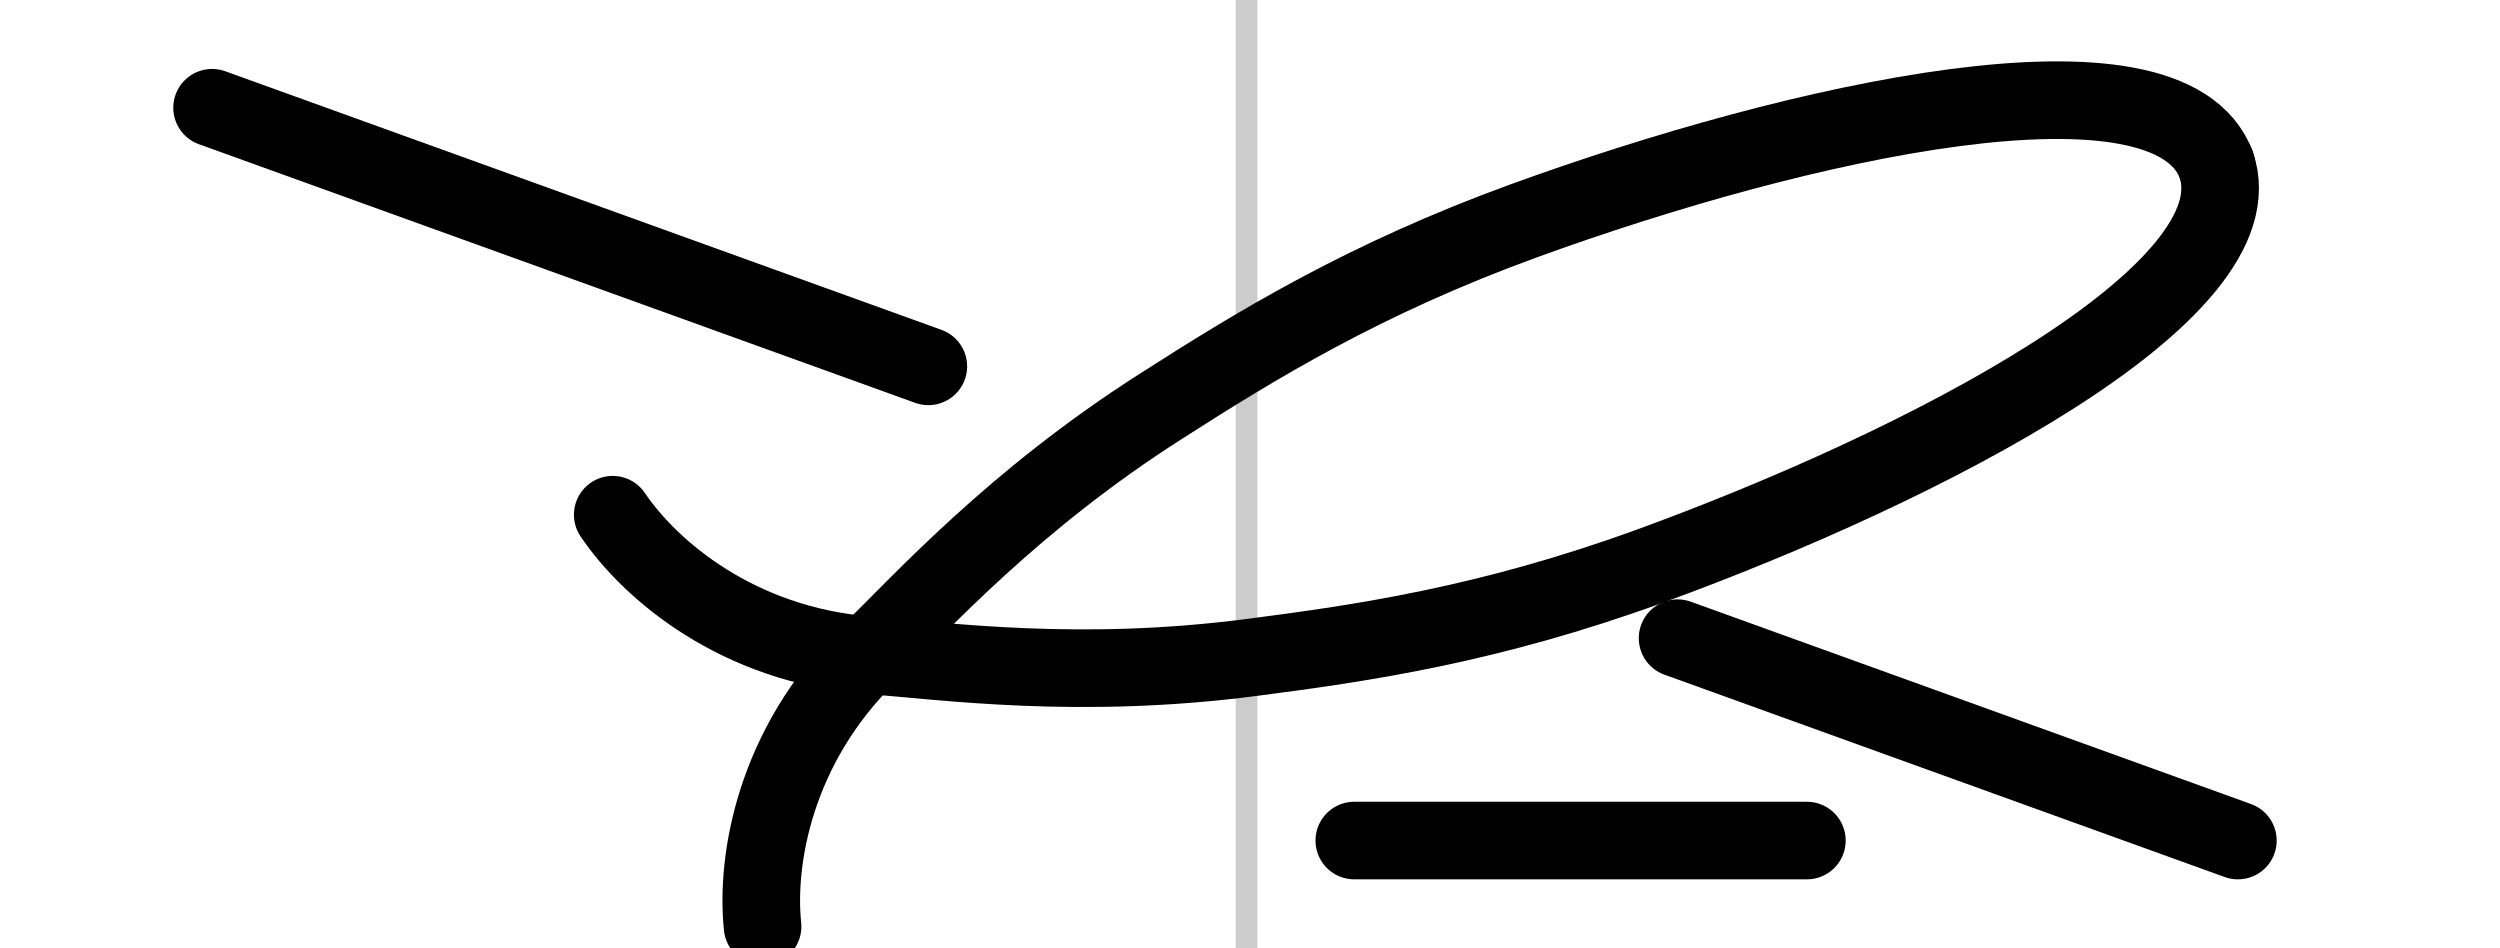 <?xml version="1.0" encoding="UTF-8" standalone="no"?>
<!-- Created with Inkscape (http://www.inkscape.org/) -->
<svg xmlns:dc="http://purl.org/dc/elements/1.1/" xmlns:cc="http://creativecommons.org/ns#" xmlns:rdf="http://www.w3.org/1999/02/22-rdf-syntax-ns#" xmlns:svg="http://www.w3.org/2000/svg" xmlns="http://www.w3.org/2000/svg" xmlns:xlink="http://www.w3.org/1999/xlink" xmlns:sodipodi="http://sodipodi.sourceforge.net/DTD/sodipodi-0.dtd" xmlns:inkscape="http://www.inkscape.org/namespaces/inkscape" width="0.58E2" height="22" viewBox="0 0 19.333 7.333" id="svg18165" version="1.1" inkscape:version="0.91 r13725" sodipodi:docname="twistright_purl.svg">
  <defs id="defs18167"/>
  <sodipodi:namedview id="base" pagecolor="#ffffff" bordercolor="#666666" borderopacity="1.0" inkscape:pageopacity="0.0" inkscape:pageshadow="2" inkscape:zoom="20" inkscape:cx="28.475" inkscape:cy="7" inkscape:document-units="px" inkscape:current-layer="layer1" showgrid="true" units="px" inkscape:window-width="1680" inkscape:window-height="986" inkscape:window-x="0" inkscape:window-y="0" inkscape:window-maximized="1" showguides="true" inkscape:guide-bbox="true" inkscape:object-nodes="true">
    <inkscape:grid type="xygrid" id="grid18173" spacingx="0.167" spacingy="0.167" empspacing="6" color="#0000ff" opacity="0.063" originy="0.167" originx="5.167"/>
    <sodipodi:guide position="-0.917,3.667" orientation="0,1" id="guide18235"/>
    <sodipodi:guide position="-0.75,6.667" orientation="0,1" id="guide18243"/>
    <sodipodi:guide position="-0.75,0.667" orientation="0,1" id="guide18245"/>
    <sodipodi:guide position="9.667,7.833" orientation="1,0" id="guide9645" inkscape:label="" inkscape:color="rgb(0,0,255)"/>
    <sodipodi:guide position="1.667,7.833" orientation="1,0" id="guide10411"/>
    <sodipodi:guide position="17.667,7.833" orientation="1,0" id="guide10413"/>
  </sodipodi:namedview>
  <g inkscape:label="Layer 1" inkscape:groupmode="layer" id="layer1" transform="translate(0,-1045.029) translate(0.167,0.0)">
    <path style="fill:none;fill-rule:evenodd;stroke:#cccccc;stroke-width:0.167;stroke-linecap:butt;stroke-linejoin:miter;stroke-miterlimit:4;stroke-dasharray:none;stroke-opacity:1" d="m 9.473,1045.029 0,7.333" id="path9827" inkscape:connector-curvature="0"/>
    <g id="g4448" transform="matrix(-1,0,0,1,18.973,0) translate(0.167,0.0)">
      <path sodipodi:nodetypes="cc" inkscape:connector-curvature="0" id="path13484" d="m 1.667,1051.529 4.333,-1.565" style="fill:none;fill-rule:evenodd;stroke:#000000;stroke-width:0.6;stroke-linecap:round;stroke-linejoin:miter;stroke-miterlimit:4;stroke-dasharray:none;stroke-opacity:1"/>
      <path style="fill:none;fill-rule:evenodd;stroke:#000000;stroke-width:0.6;stroke-linecap:round;stroke-linejoin:miter;stroke-miterlimit:4;stroke-dasharray:none;stroke-opacity:1" d="m 17.333,1045.862 -5.539,2" id="use13486" inkscape:connector-curvature="0" sodipodi:nodetypes="cc"/>
    </g>
    <path style="fill:none;fill-rule:evenodd;stroke:#000000;stroke-width:0.6;stroke-linecap:round;stroke-linejoin:miter;stroke-miterlimit:4;stroke-dasharray:none;stroke-opacity:1" d="m 13.806,1051.529 -3.5,0" id="purl" inkscape:connector-curvature="0" sodipodi:nodetypes="cc"/>
    <g id="g4413" transform="matrix(-0.94,0.342,0.342,0.94,-339.48,61.587) translate(0.167,0.0)">
      <g id="g4444" transform="translate(0.167,0.0)">
        <path style="fill:none;fill-rule:evenodd;stroke:#000000;stroke-width:0.6;stroke-linecap:round;stroke-linejoin:miter;stroke-miterlimit:4;stroke-dasharray:none;stroke-opacity:1" d="m 13.948,1048.641 c -0.126,-0.505 -0.567,-1.277 -1.479,-1.693 -0.544,-0.247 -1.473,-0.741 -2.791,-1.034 -0.839,-0.188 -1.805,-0.388 -3.127,-0.388 -2.249,0 -5.17,0.37 -5.178,1.426" id="path4767" inkscape:connector-curvature="0" sodipodi:nodetypes="csssc"/>
        <use x="0" y="0" xlink:href="#path4767" id="use4797" transform="matrix(1,2.1843355e-8,0,-1,6.7674207e-5,2093.894)" width="100%" height="100%" style="stroke-width:0.6;stroke-miterlimit:4;stroke-dasharray:none"/>
      </g>
    </g>
  </g>
</svg>
